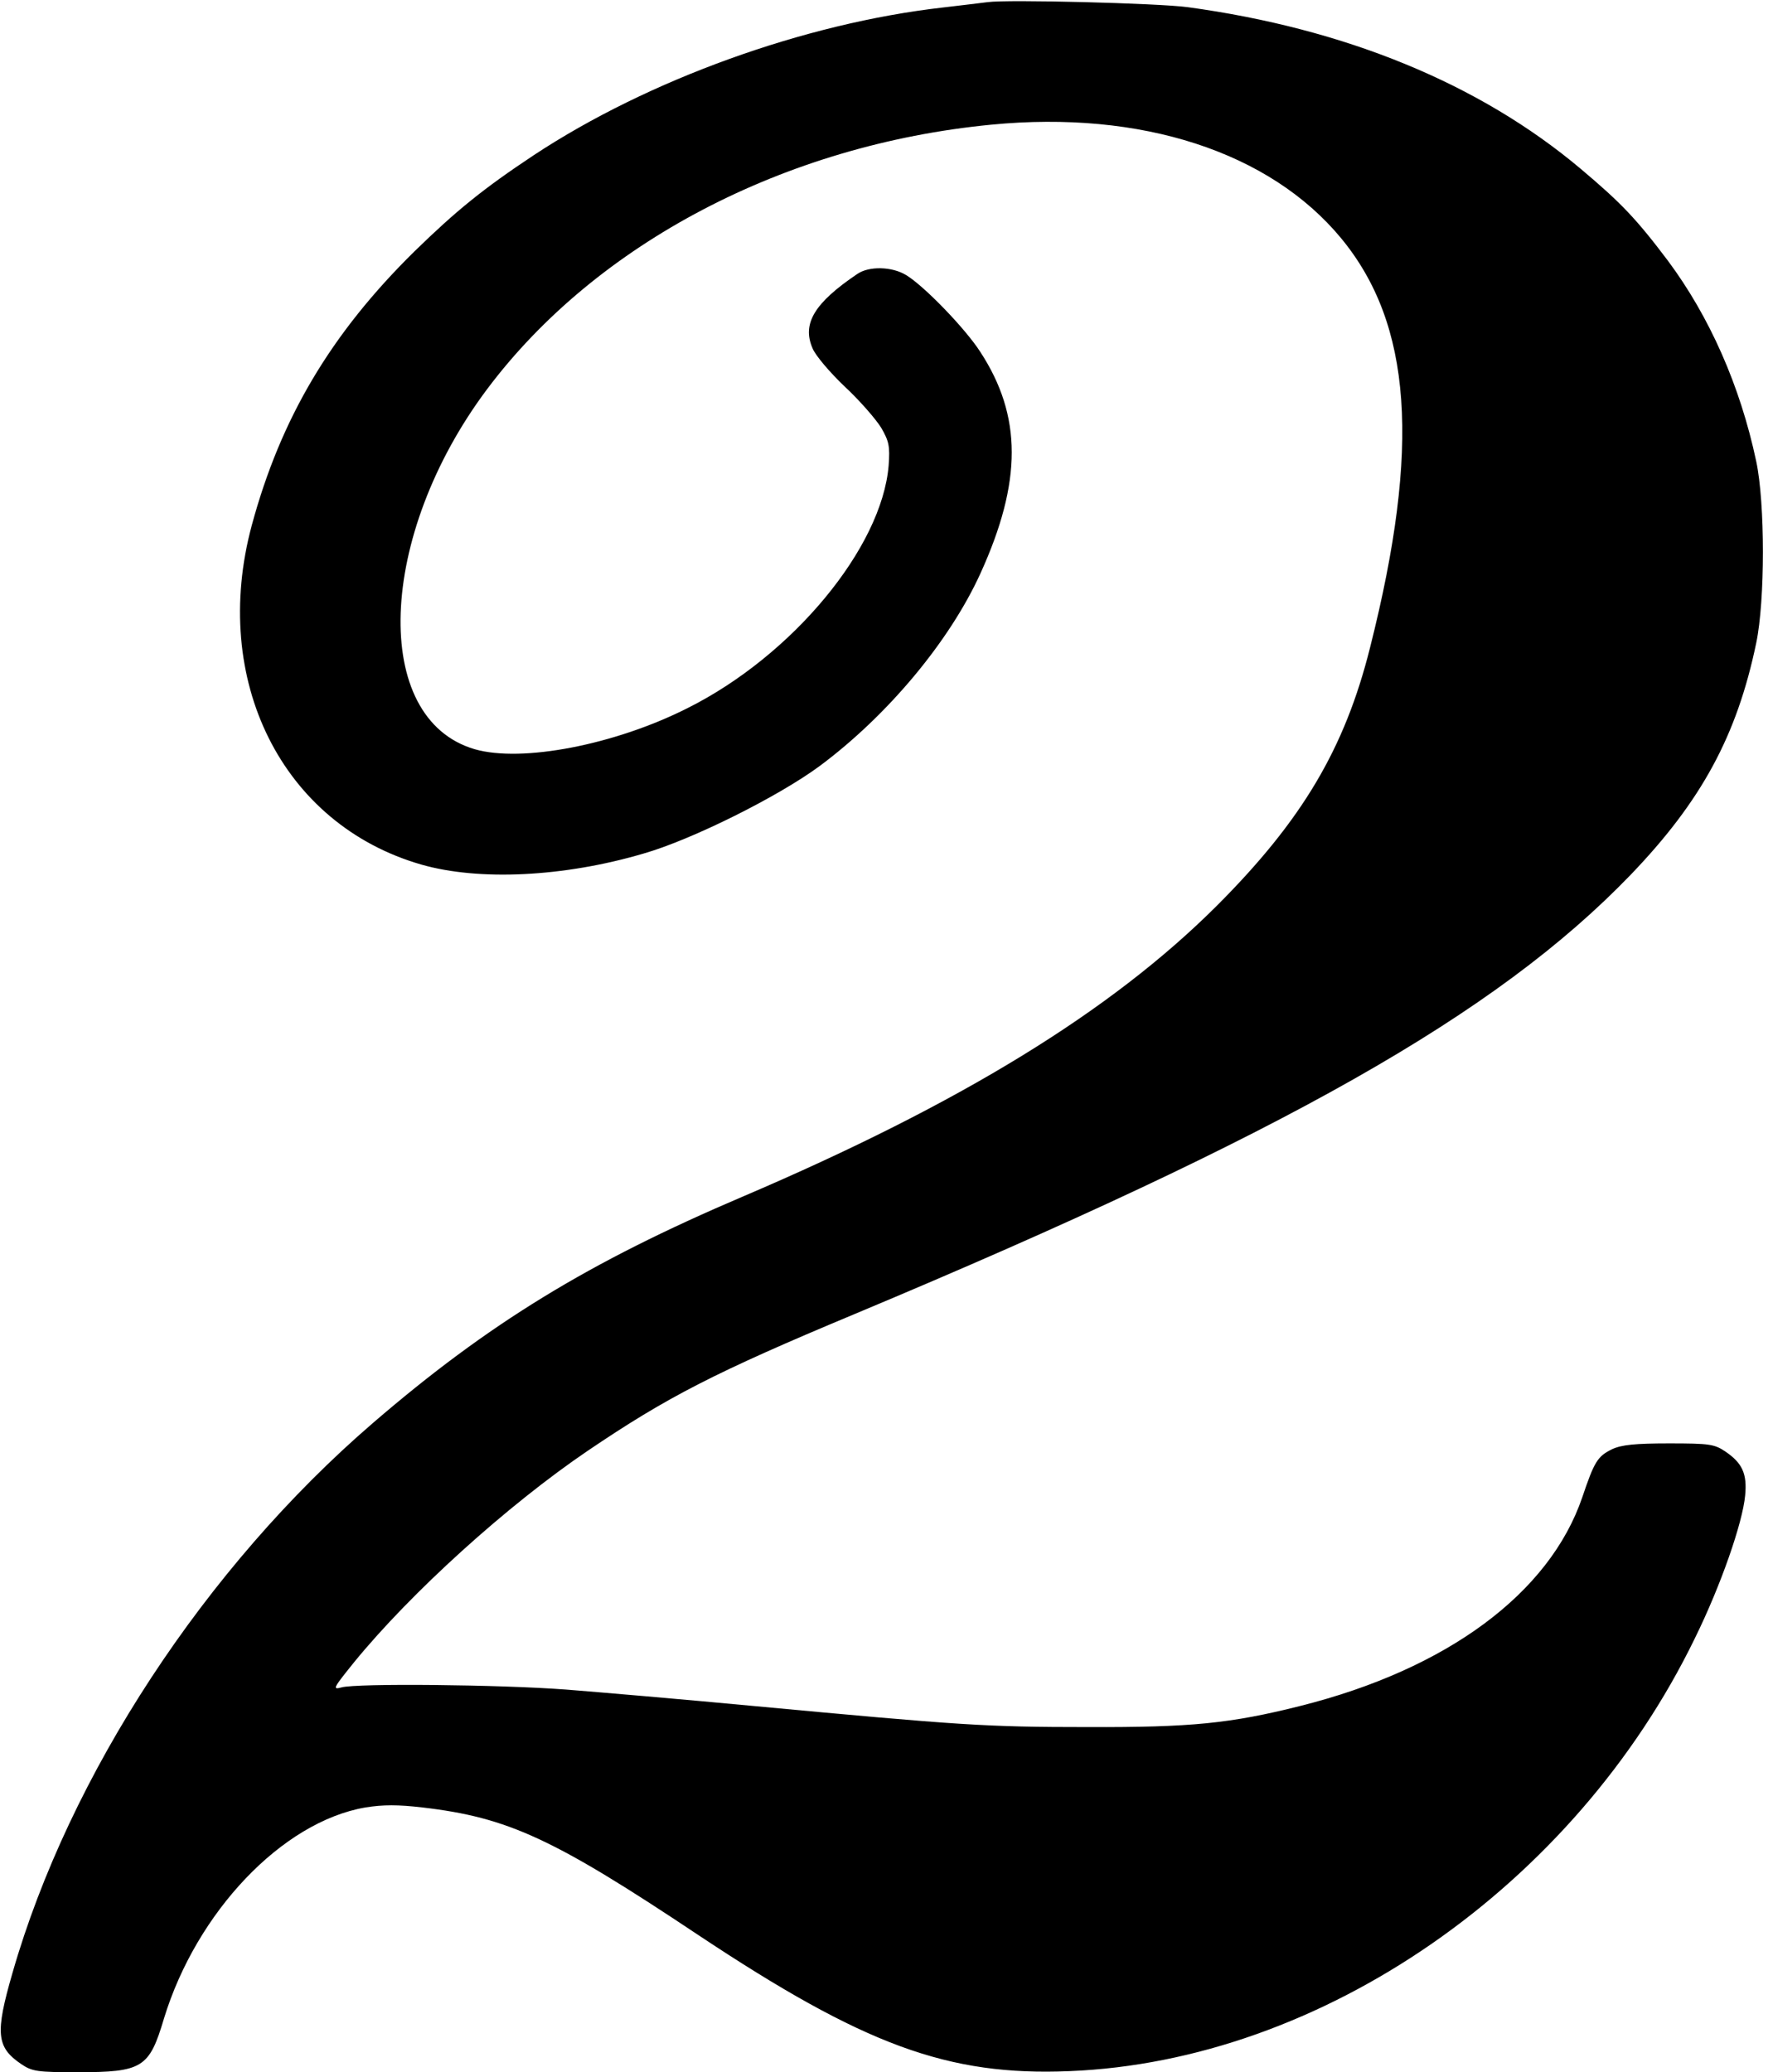<?xml version="1.0" standalone="no"?>
<!DOCTYPE svg PUBLIC "-//W3C//DTD SVG 20010904//EN"
 "http://www.w3.org/TR/2001/REC-SVG-20010904/DTD/svg10.dtd">
<svg version="1.0" xmlns="http://www.w3.org/2000/svg"
 width="495pt" height="580pt" viewBox="0 0 495 580"
 preserveAspectRatio="xMidYMid meet">
<g transform="translate(0,580) scale(0.1,-0.1)"
fill="#000000" stroke="none">
<path d="M2765 5794 c-16 -2 -73 -9 -125 -15 -387 -44 -825 -202 -1145 -413
-142 -94 -218 -156 -334 -269 -235 -231 -375 -468 -456 -767 -117 -434 85
-838 475 -950 161 -46 398 -35 622 31 136 39 378 160 493 245 191 142 364 350
450 539 117 257 117 441 -1 621 -42 65 -157 184 -207 214 -39 24 -104 26 -137
3 -120 -81 -155 -139 -125 -208 8 -20 49 -68 90 -107 42 -39 87 -91 102 -115
22 -38 25 -52 21 -106 -19 -230 -269 -532 -563 -679 -204 -103 -464 -153 -596
-115 -291 85 -273 597 35 1008 306 408 833 684 1411 740 420 41 780 -76 980
-318 198 -240 223 -583 81 -1145 -71 -284 -191 -485 -430 -724 -296 -295 -717
-553 -1326 -813 -432 -184 -712 -355 -1036 -634 -469 -404 -850 -985 -1009
-1539 -49 -169 -45 -208 24 -255 31 -21 45 -23 158 -23 182 0 201 12 242 150
91 298 331 551 564 591 50 8 91 8 160 0 240 -28 367 -87 772 -357 465 -309
699 -395 1039 -381 706 28 1414 518 1751 1211 73 148 134 324 141 400 6 61 -8
91 -55 123 -31 21 -45 23 -158 23 -95 0 -133 -4 -159 -16 -41 -20 -50 -34 -84
-135 -92 -269 -379 -481 -790 -584 -195 -49 -305 -60 -595 -59 -285 0 -355 5
-935 59 -201 19 -437 39 -525 46 -186 14 -587 18 -629 6 -26 -7 -23 -2 35 70
160 196 430 440 654 592 223 151 357 220 750 384 1202 503 1794 838 2170 1228
199 207 298 390 352 649 25 119 25 392 0 509 -45 212 -131 405 -247 561 -89
118 -131 162 -245 258 -283 238 -659 392 -1100 452 -82 11 -506 22 -560 14z"/>
</g>
</svg>
